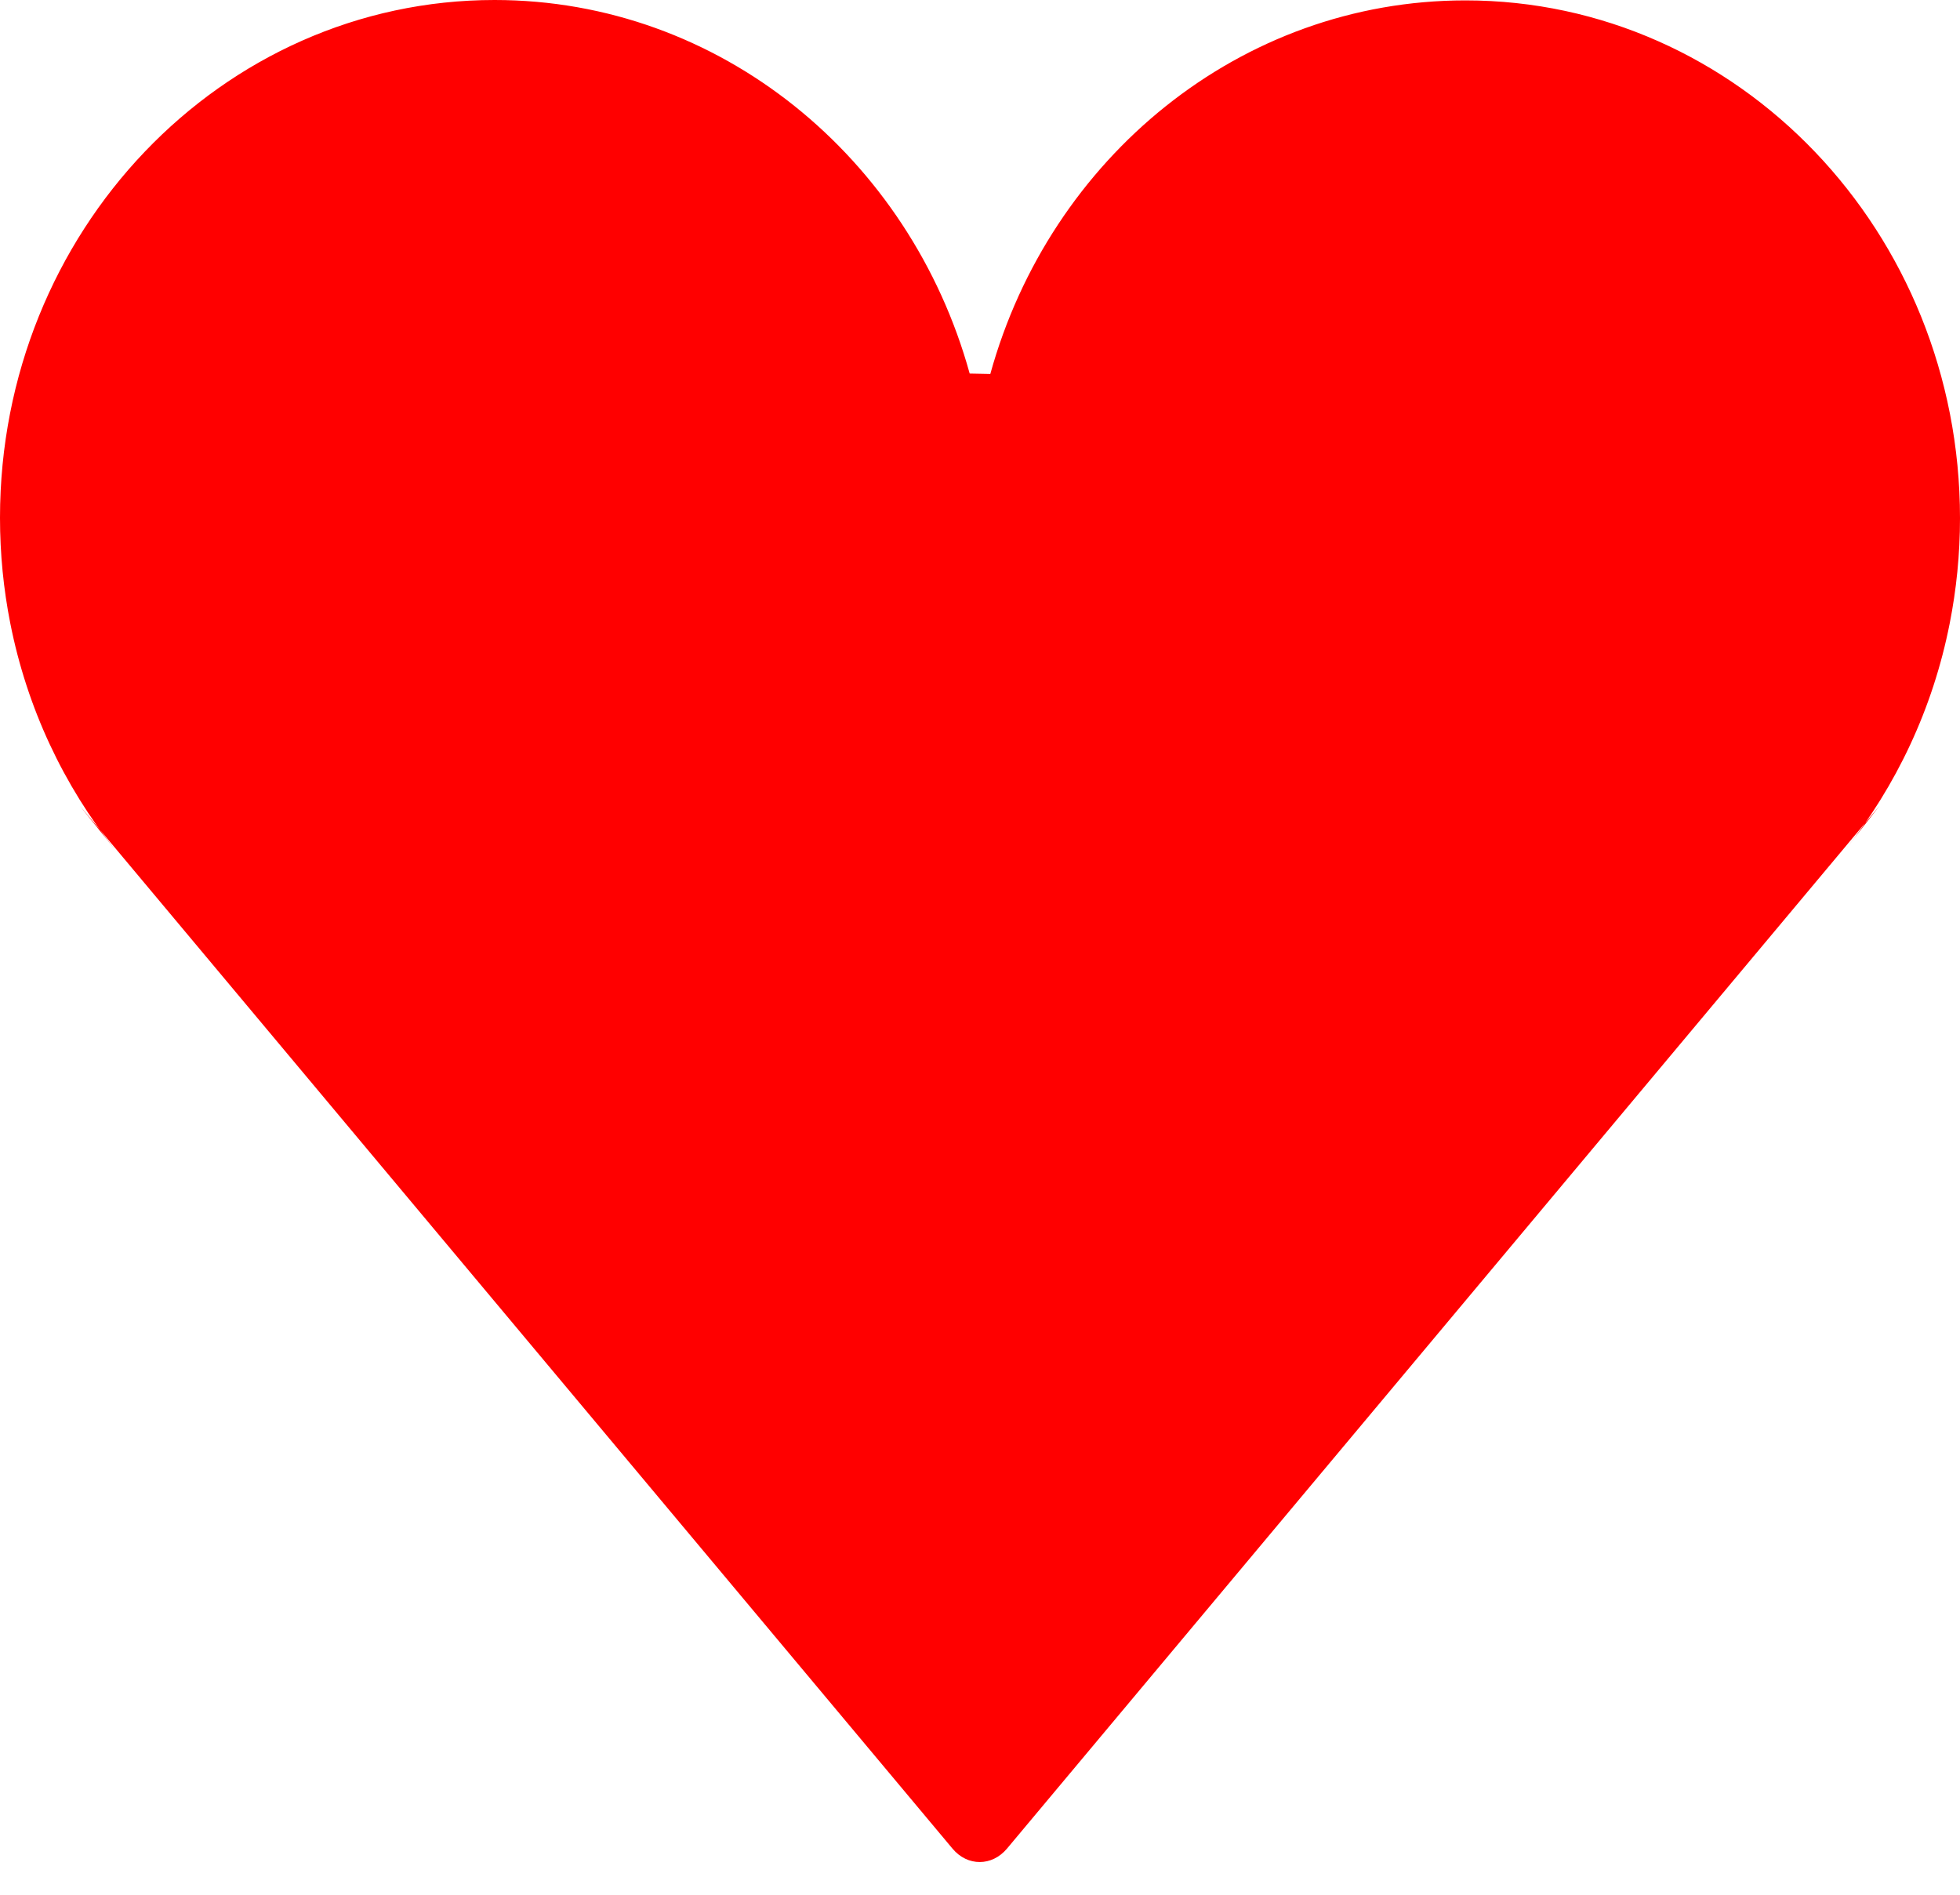 <?xml version="1.0" encoding="UTF-8"?>
<svg width="30px" height="29px" viewBox="0 0 30 29" version="1.1" xmlns="http://www.w3.org/2000/svg" xmlns:xlink="http://www.w3.org/1999/xlink">
    <!-- Generator: Sketch 52.5 (67469) - http://www.bohemiancoding.com/sketch -->
    <title>icon</title>
    <desc>Created with Sketch.</desc>
    <g id="Cards-UI" stroke="none" stroke-width="1" fill="red" fill-rule="evenodd">
        <g id="ui-cards-alejandro-cuffia" transform="translate(-750, -860)" fill="red">
            <g id="card12" transform="translate(470, 830)">
                <path d="M281.222,42.333 L294.579,58.294 C294.809,58.57 295.185,58.566 295.413,58.294 L308.769,42.333 L308.236,43.016 C309.022,42.032 309.585,40.847 309.842,39.544 C309.945,39.023 310,38.483 310,37.931 C310,33.554 306.611,30.006 302.43,30.006 C298.98,30.006 296.07,32.421 295.158,35.723 L294.842,35.717 C293.929,32.414 291.019,30 287.57,30 C283.389,30 280,33.547 280,37.925 C280,38.477 280.054,39.017 280.157,39.538 C280.414,40.84 280.977,42.026 281.764,43.01" id="icon"></path>
            </g>
        </g>
    </g>
</svg>